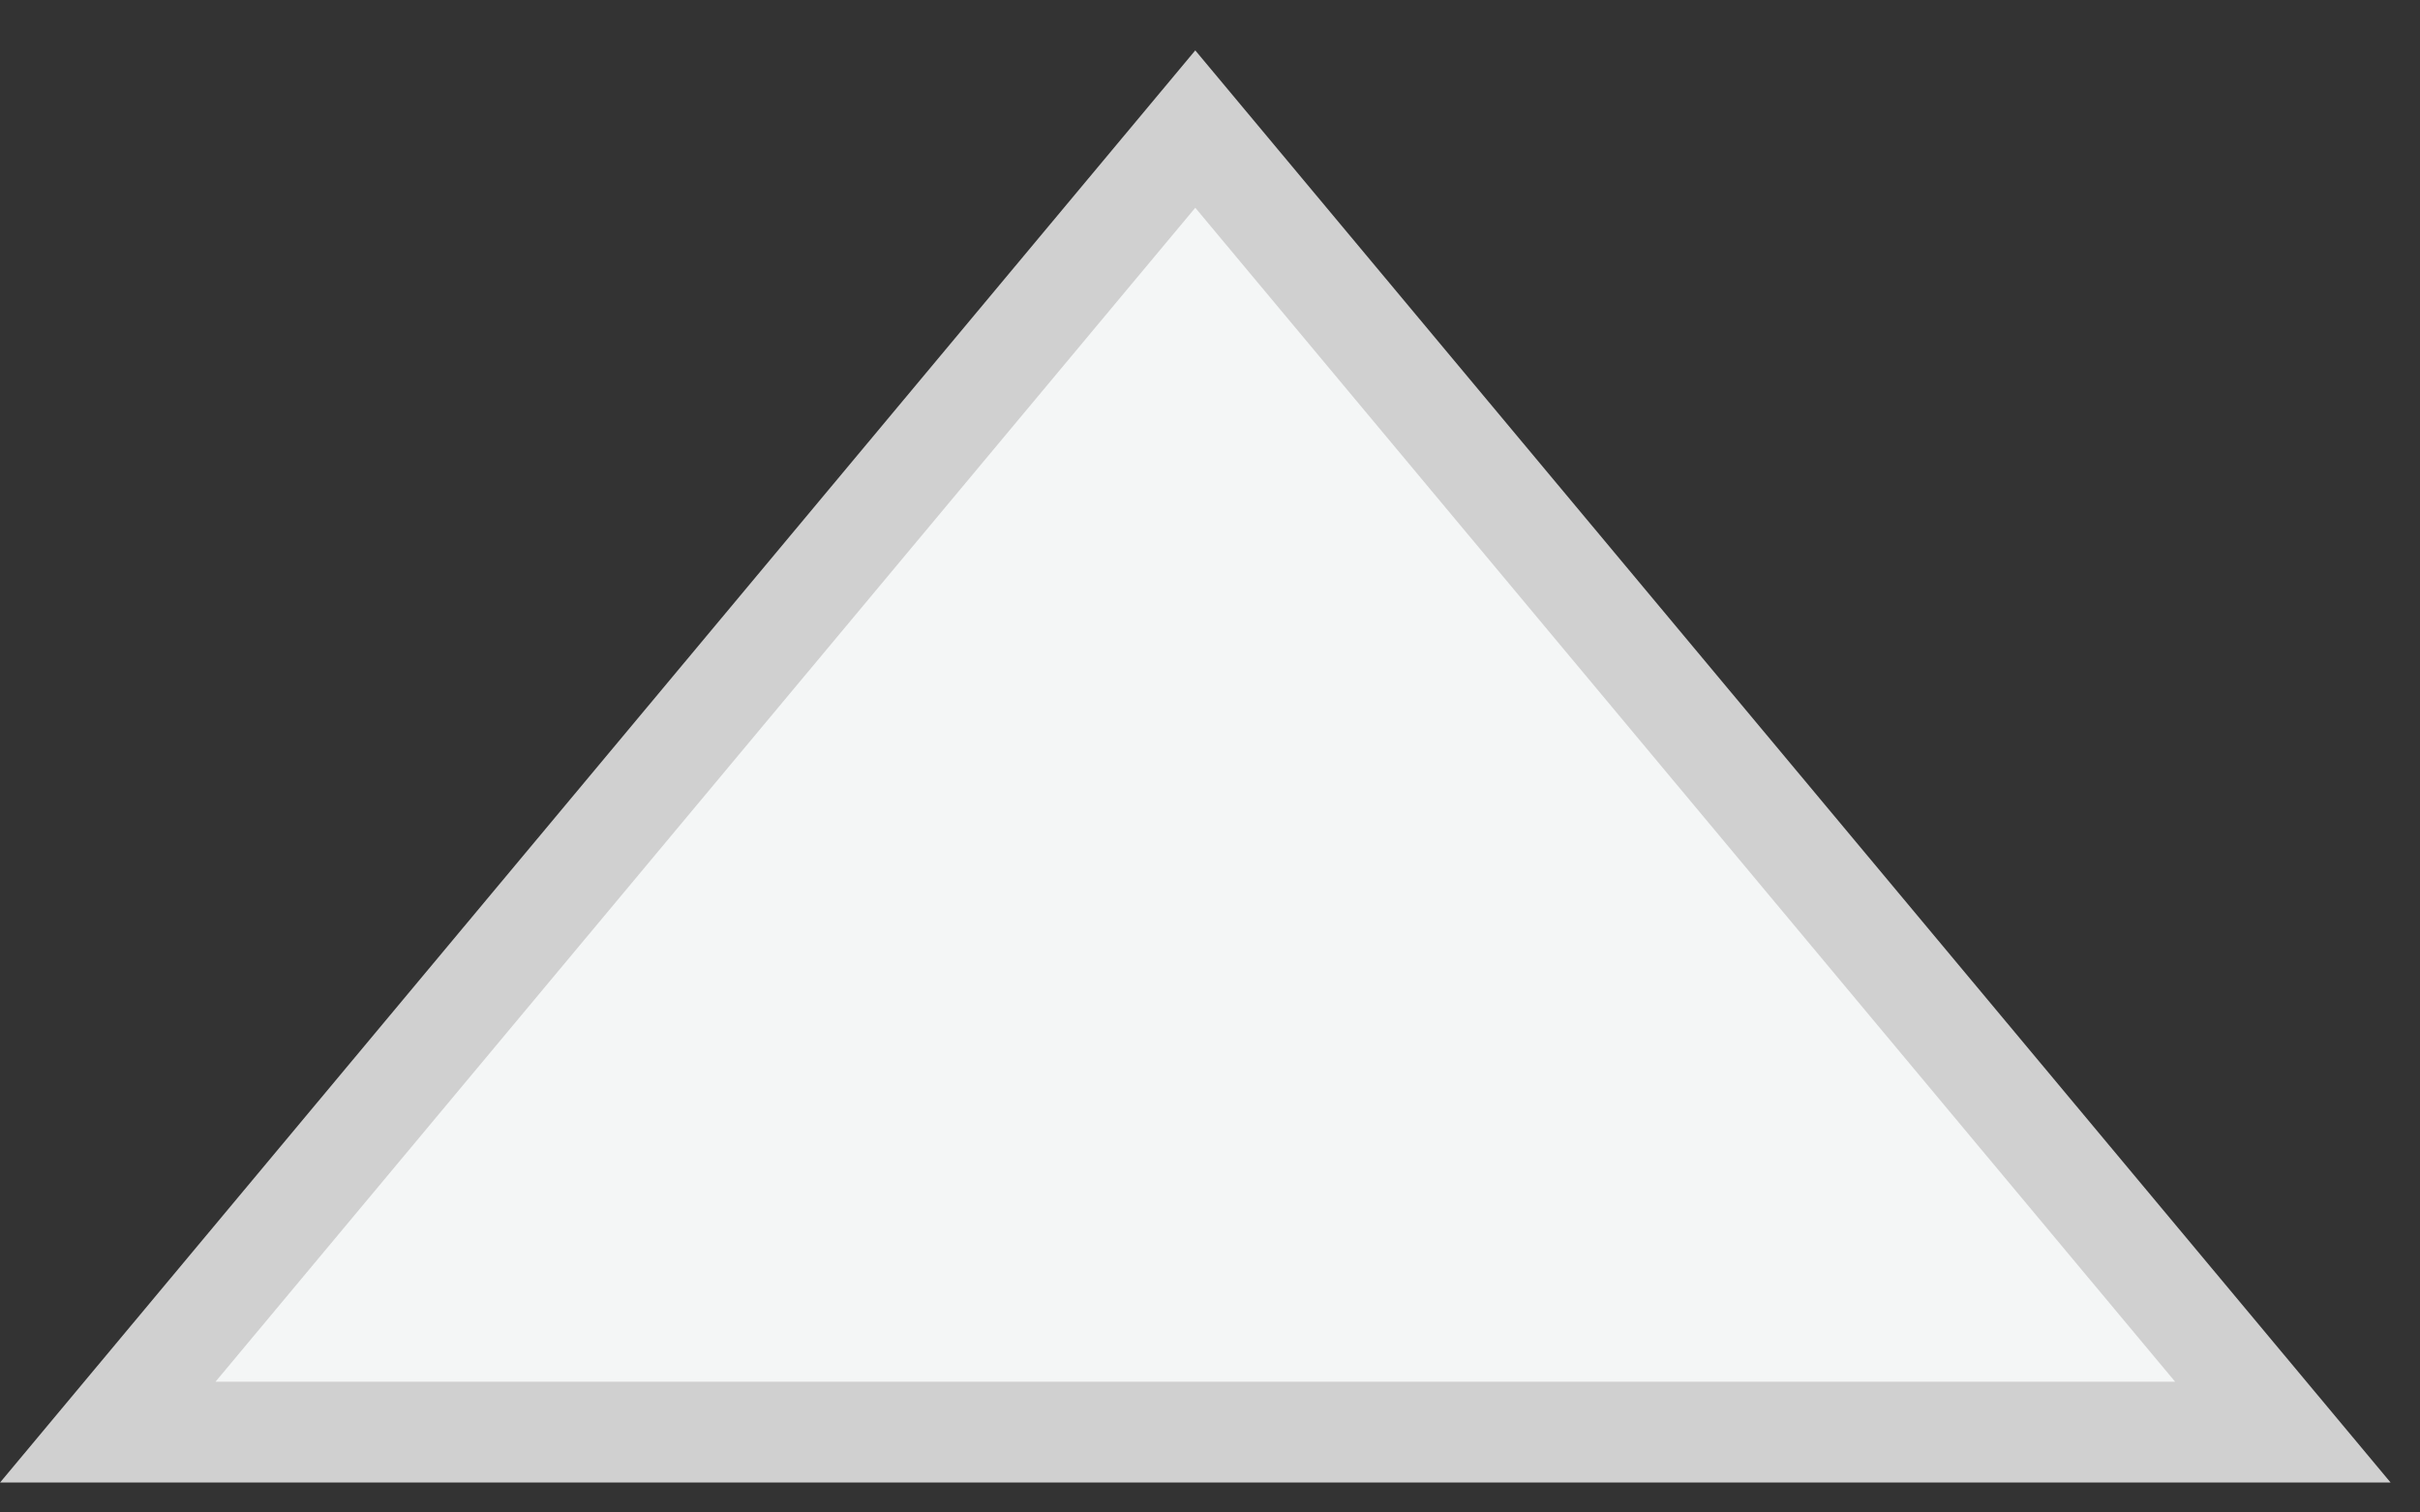 <svg width="24" height="15" viewBox="0 0 24 15" fill="none" xmlns="http://www.w3.org/2000/svg">
<rect x="0" y="0" width="24" height="15" fill="#333333" stroke="none"/>
<path d="M1.069 14.203L11.854 1.28L22.64 14.203H1.069Z" fill="#F4F6F6" stroke="#D0D0D0"/>
</svg>
